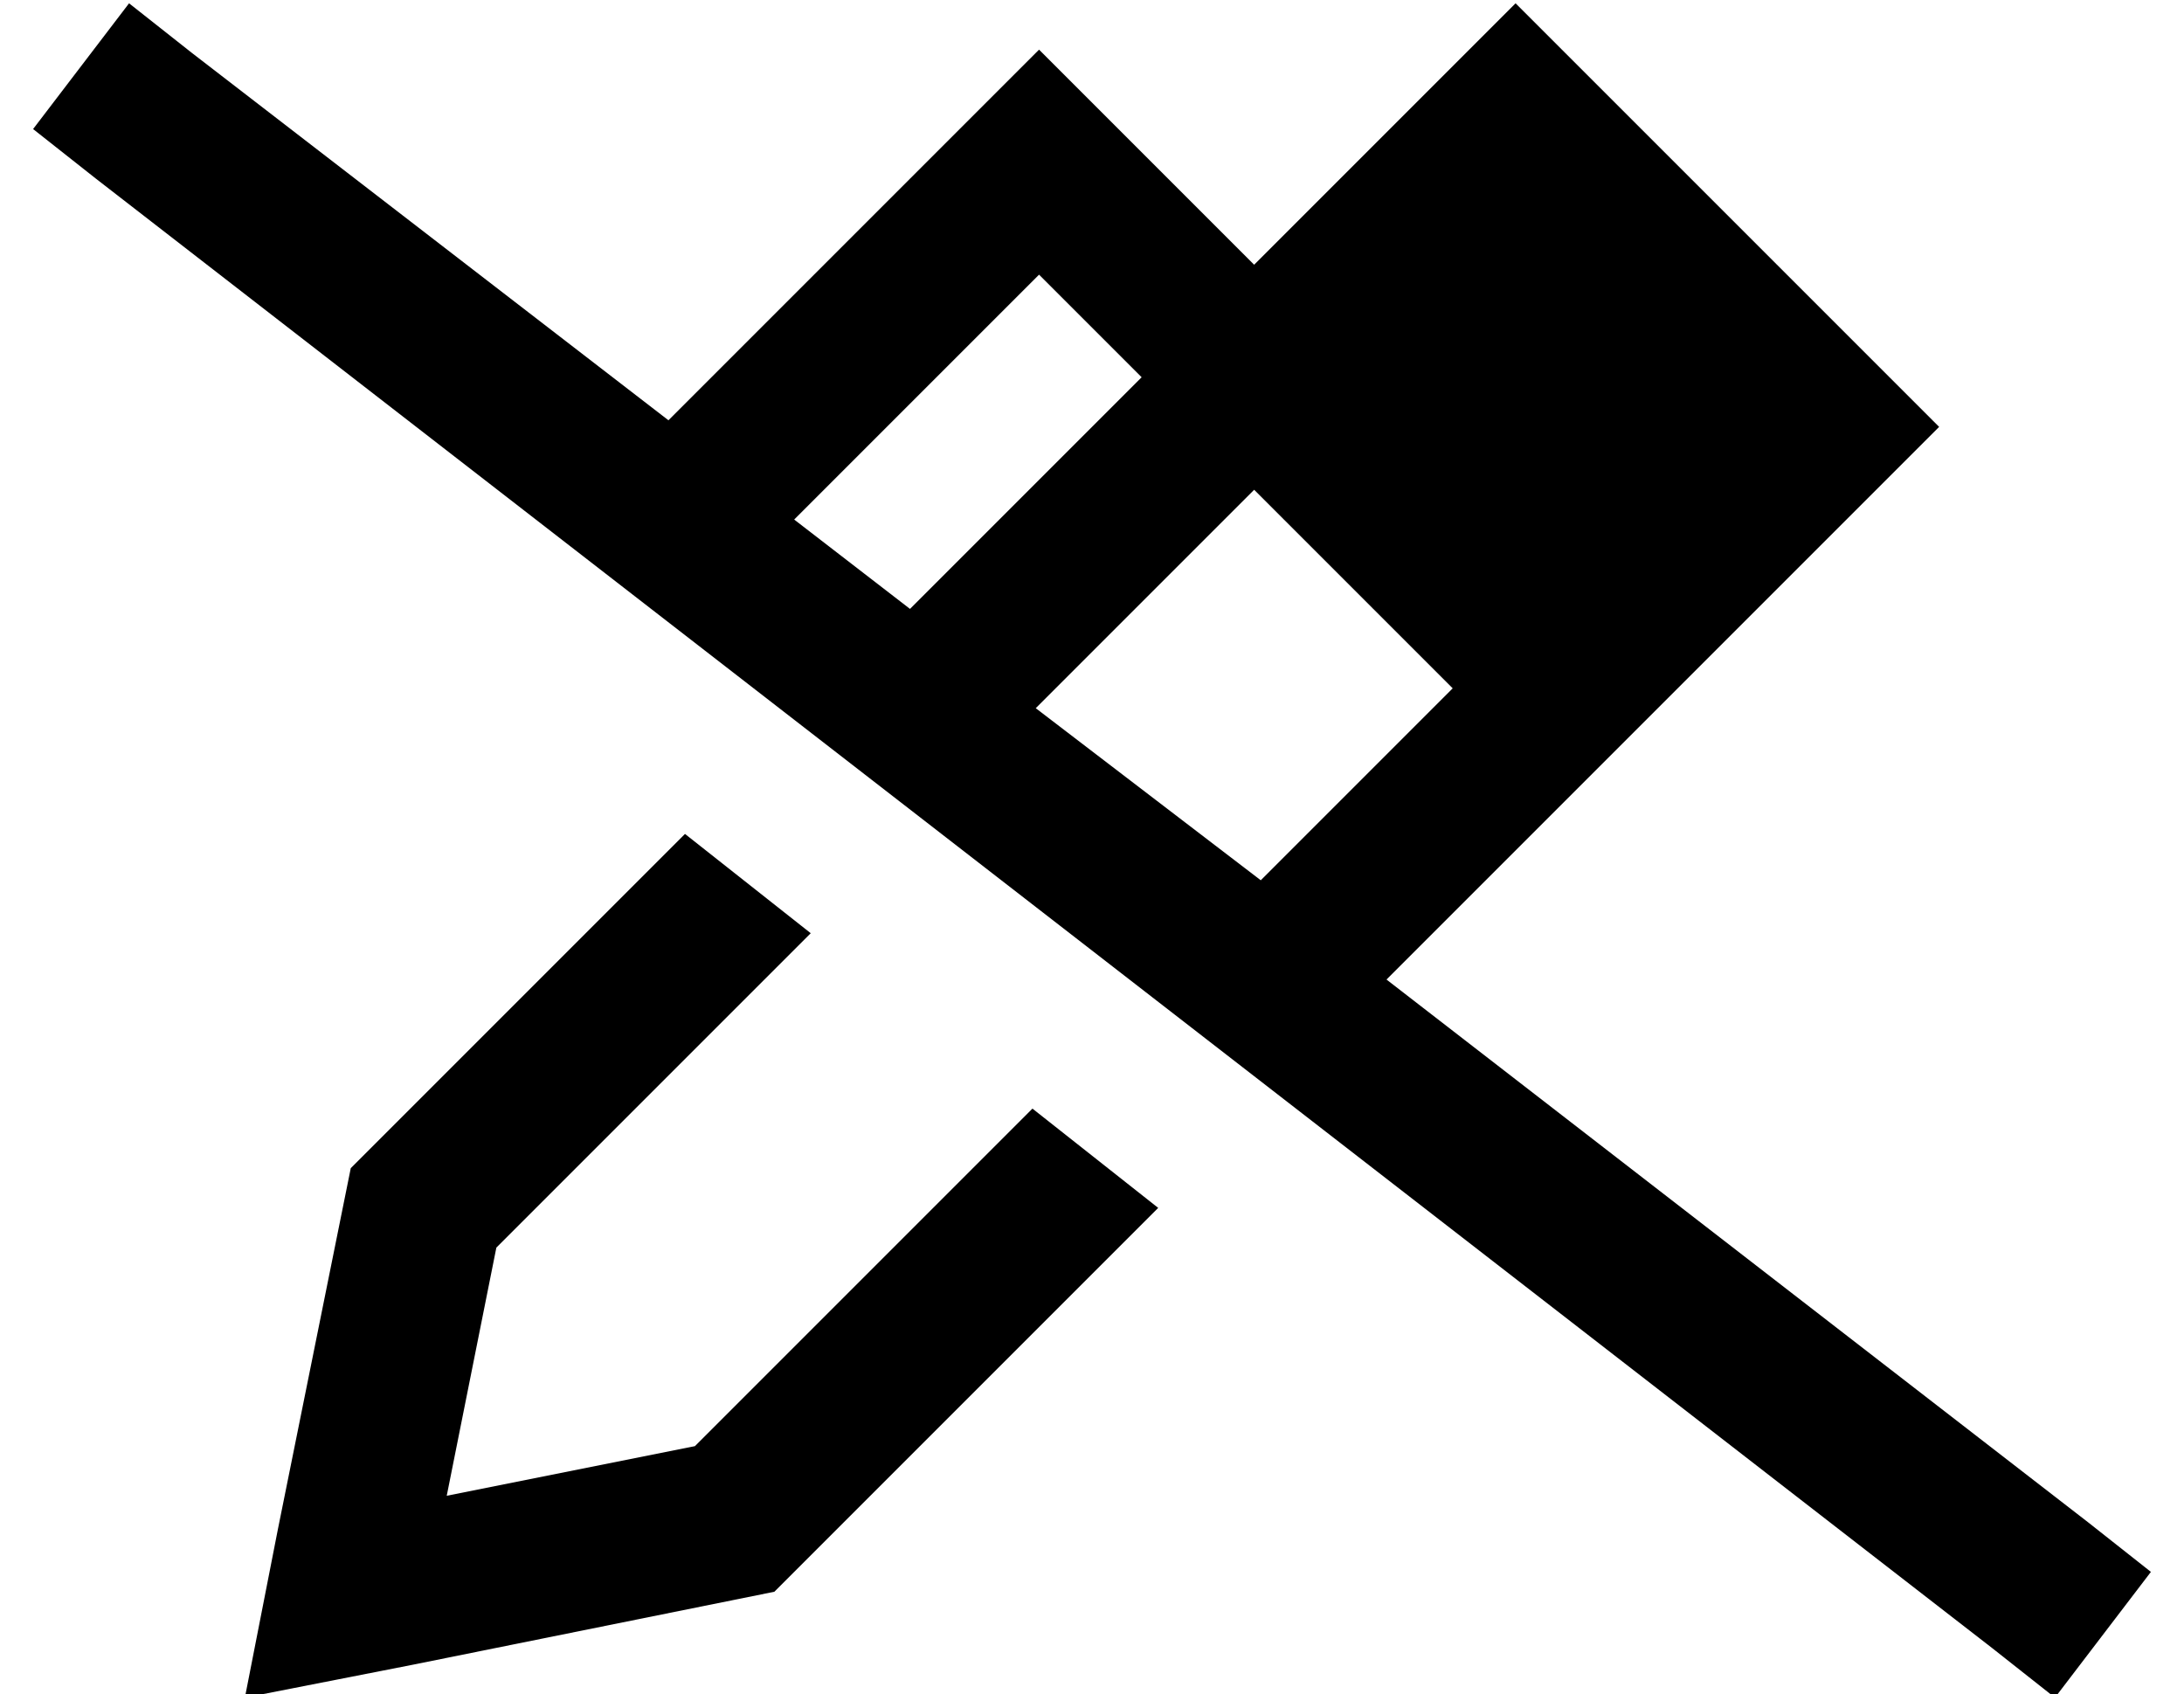 <?xml version="1.0" standalone="no"?>
<!DOCTYPE svg PUBLIC "-//W3C//DTD SVG 1.1//EN" "http://www.w3.org/Graphics/SVG/1.1/DTD/svg11.dtd" >
<svg xmlns="http://www.w3.org/2000/svg" xmlns:xlink="http://www.w3.org/1999/xlink" version="1.1" viewBox="-10 -40 660 512">
   <path fill="currentColor"
d="M409 256l54 -54l-54 54l54 -54v0v0l34 -34v0v0v0l45 -45v0l34 -34v0l-34 -34v0l-30 -30v0v0v0v0v0l-30 -30v0l-34 -34v0l-34 34v0l-45 45v0l-48 -48v0l-17 -17v0l-17 17v0l-95 95v0l-144 -111v0l-19 -15v0l-29 38v0l19 15v0l573 444v0l19 15v0l29 -38v0l-19 -15v0
l-212 -164v0zM230 117l74 -74l-74 74l74 -74l31 31v0l-70 70v0l-35 -27v0zM303 174l66 -66l-66 66l66 -66l60 60v0l-58 58v0l-68 -52v0zM340 325l-38 -30l38 30l-38 -30l-102 102v0l-75 15v0l15 -75v0l95 -95v0l-38 -30v0l-101 101v0l-22 109v0l-10 51v0l51 -10v0l109 -22v0
l116 -116v0z" />
</svg>
